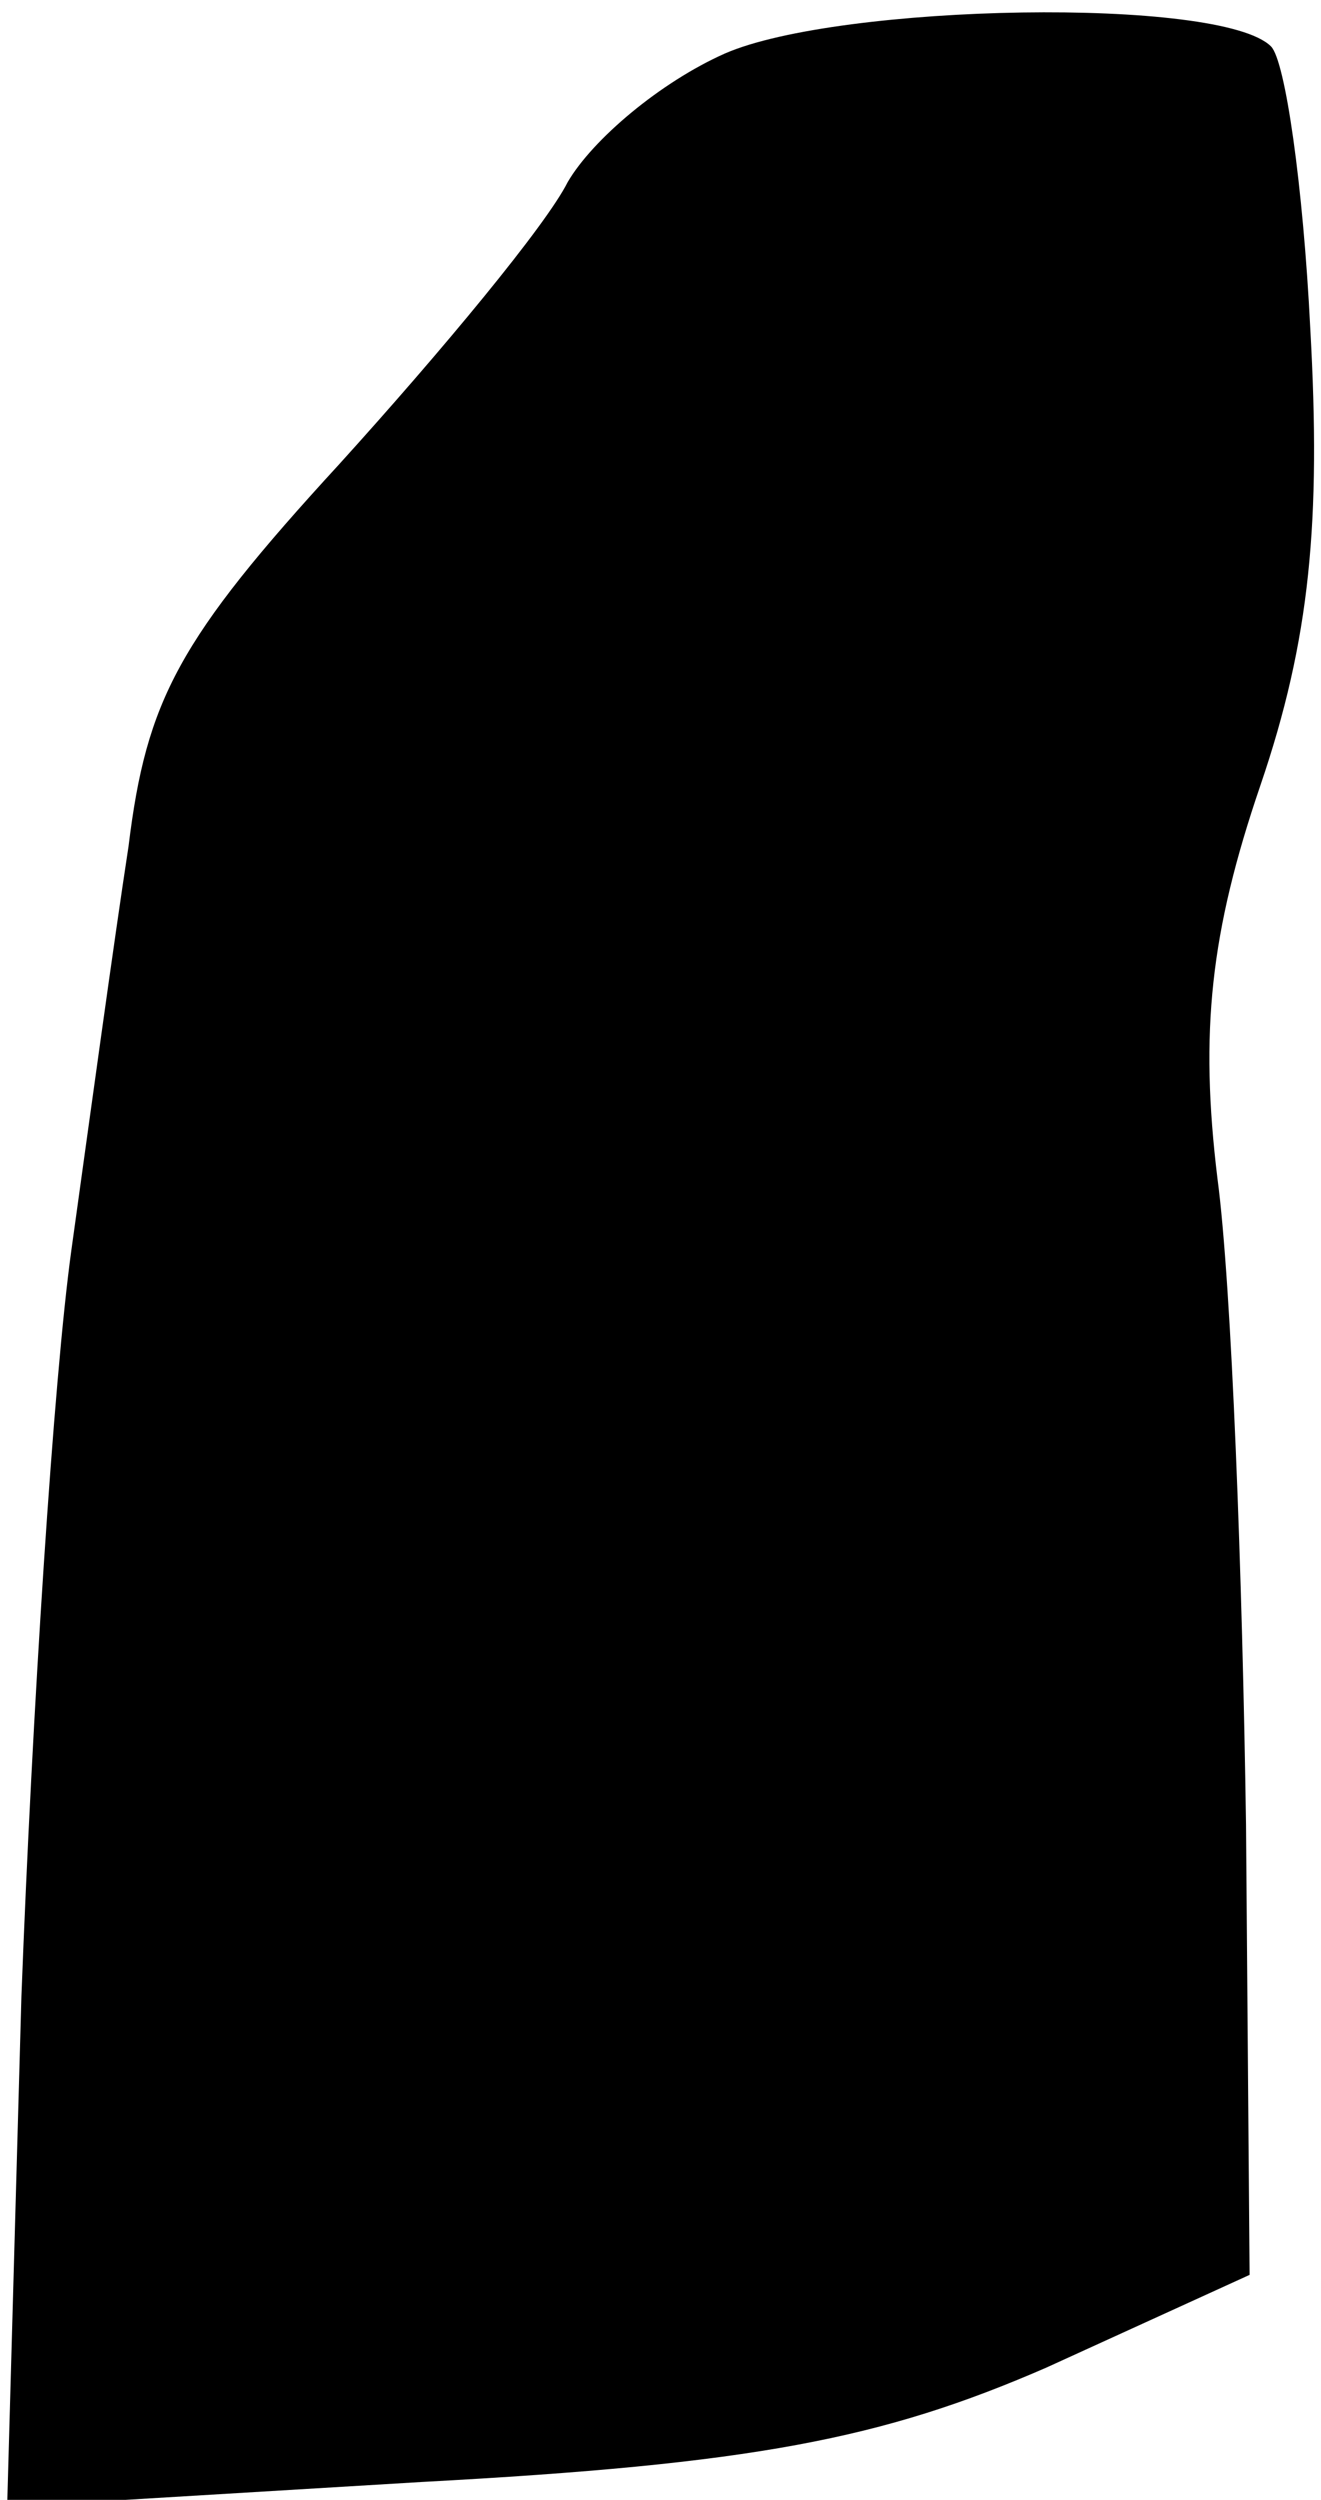 <?xml version="1.0" standalone="no"?>
<!DOCTYPE svg PUBLIC "-//W3C//DTD SVG 20010904//EN"
 "http://www.w3.org/TR/2001/REC-SVG-20010904/DTD/svg10.dtd">
<svg version="1.0" xmlns="http://www.w3.org/2000/svg"
 width="37pt" height="70pt" viewBox="0 0 37 70"
 preserveAspectRatio="xMidYMid meet">
<g transform="translate(0,70) scale(0.1,-0.1)"
fill="#000000" stroke="none">
<path fill="#000000" stroke="none" d="M203 685 c-18 -8 -37 -24 -44 -36 -6
-12 -35 -47 -64 -79 -45 -49 -54 -66 -59 -107 -4 -26 -11 -77 -16 -113 -5 -36
-11 -130 -14 -209 l-4 -143 116 7 c93 5 129 12 175 32 l57 26 -1 126 c-1 69
-4 151 -8 181 -5 41 -2 69 12 110 14 41 17 74 14 128 -2 40 -7 75 -11 79 -14
14 -121 12 -153 -2z"/>
</g>
</svg>
